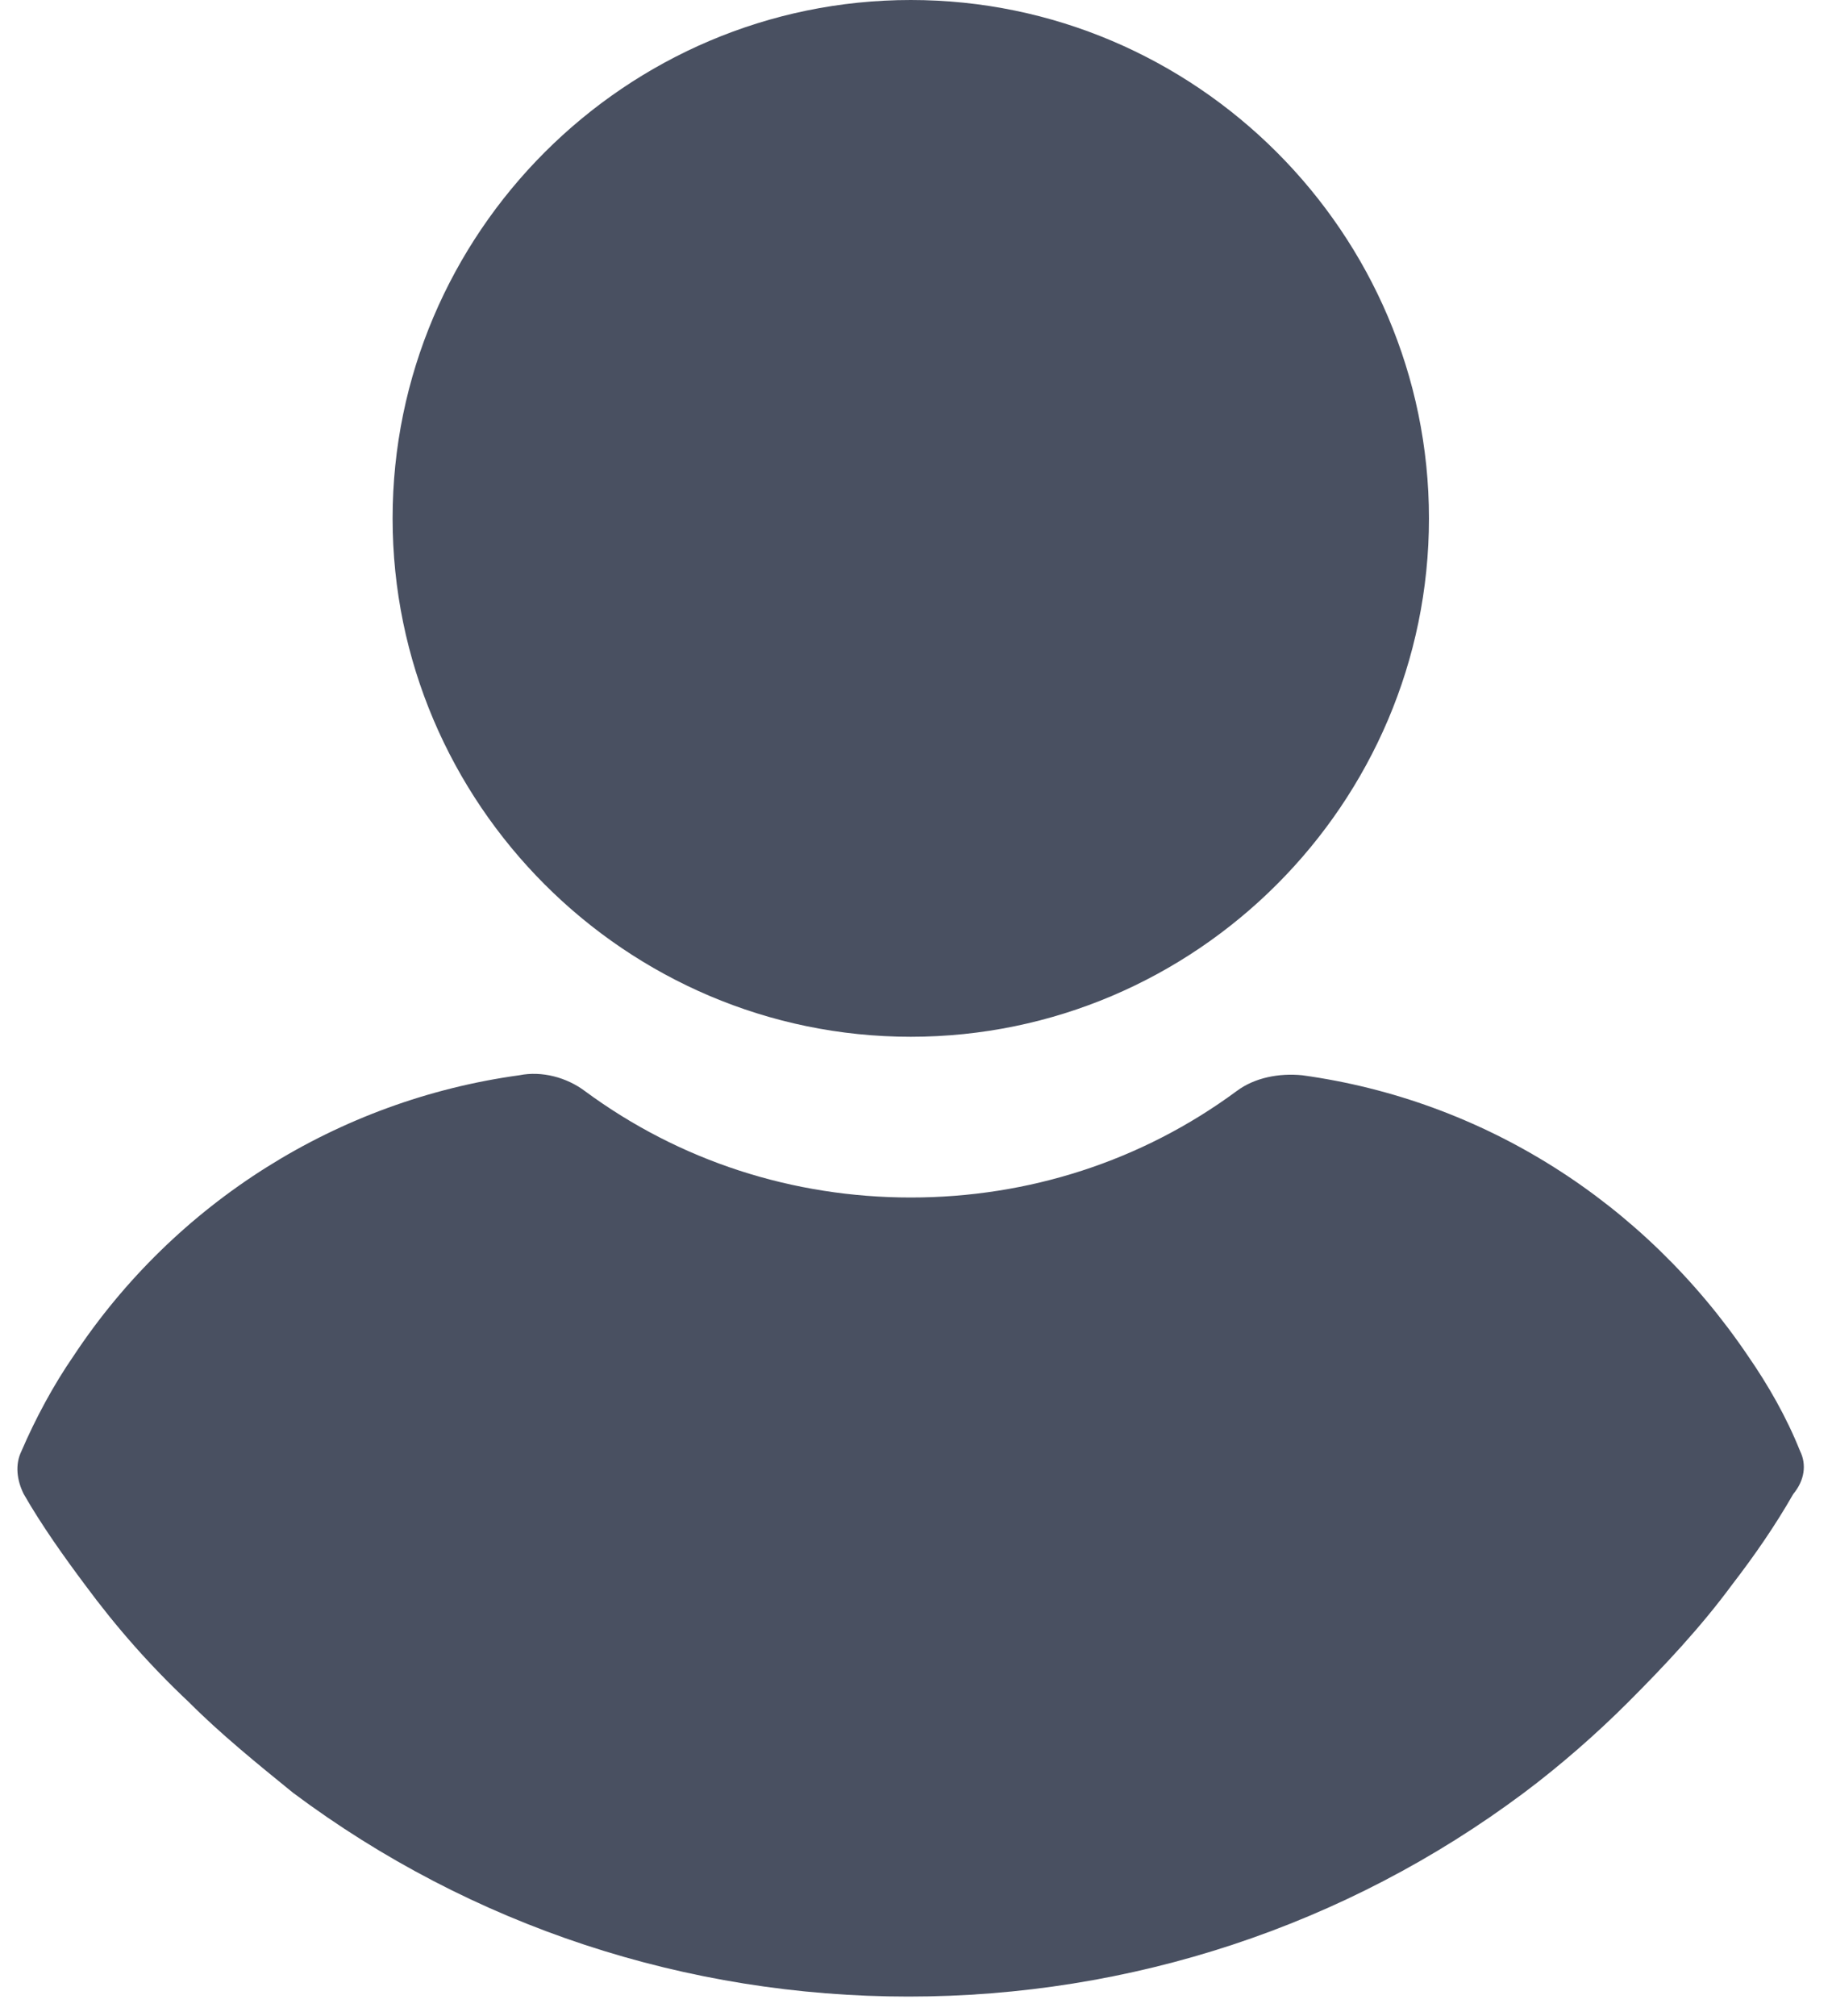 <svg width="20" height="22" viewBox="0 0 20 22" fill="none" xmlns="http://www.w3.org/2000/svg">
<path d="M9.943 11.314C13.055 11.314 15.6 8.769 15.6 5.657C15.6 2.544 13.055 0 9.943 0C6.83 0 4.286 2.544 4.286 5.657C4.286 8.769 6.83 11.314 9.943 11.314Z" fill="#495061"/>
<path d="M19.651 15.834C19.503 15.464 19.305 15.118 19.083 14.797C17.946 13.117 16.193 12.005 14.216 11.734C13.969 11.709 13.698 11.758 13.5 11.907C12.463 12.672 11.227 13.068 9.943 13.068C8.658 13.068 7.423 12.672 6.386 11.907C6.188 11.758 5.916 11.684 5.669 11.734C3.693 12.005 1.914 13.117 0.803 14.797C0.581 15.118 0.383 15.489 0.235 15.834C0.161 15.983 0.185 16.156 0.259 16.304C0.457 16.65 0.704 16.995 0.926 17.292C1.272 17.761 1.643 18.181 2.063 18.576C2.408 18.922 2.804 19.243 3.199 19.564C5.15 21.022 7.497 21.788 9.918 21.788C12.339 21.788 14.686 21.022 16.637 19.564C17.032 19.268 17.428 18.922 17.774 18.576C18.169 18.181 18.564 17.761 18.91 17.292C19.157 16.971 19.379 16.65 19.577 16.304C19.7 16.156 19.725 15.983 19.651 15.834Z" fill="#495061"/>
</svg>
